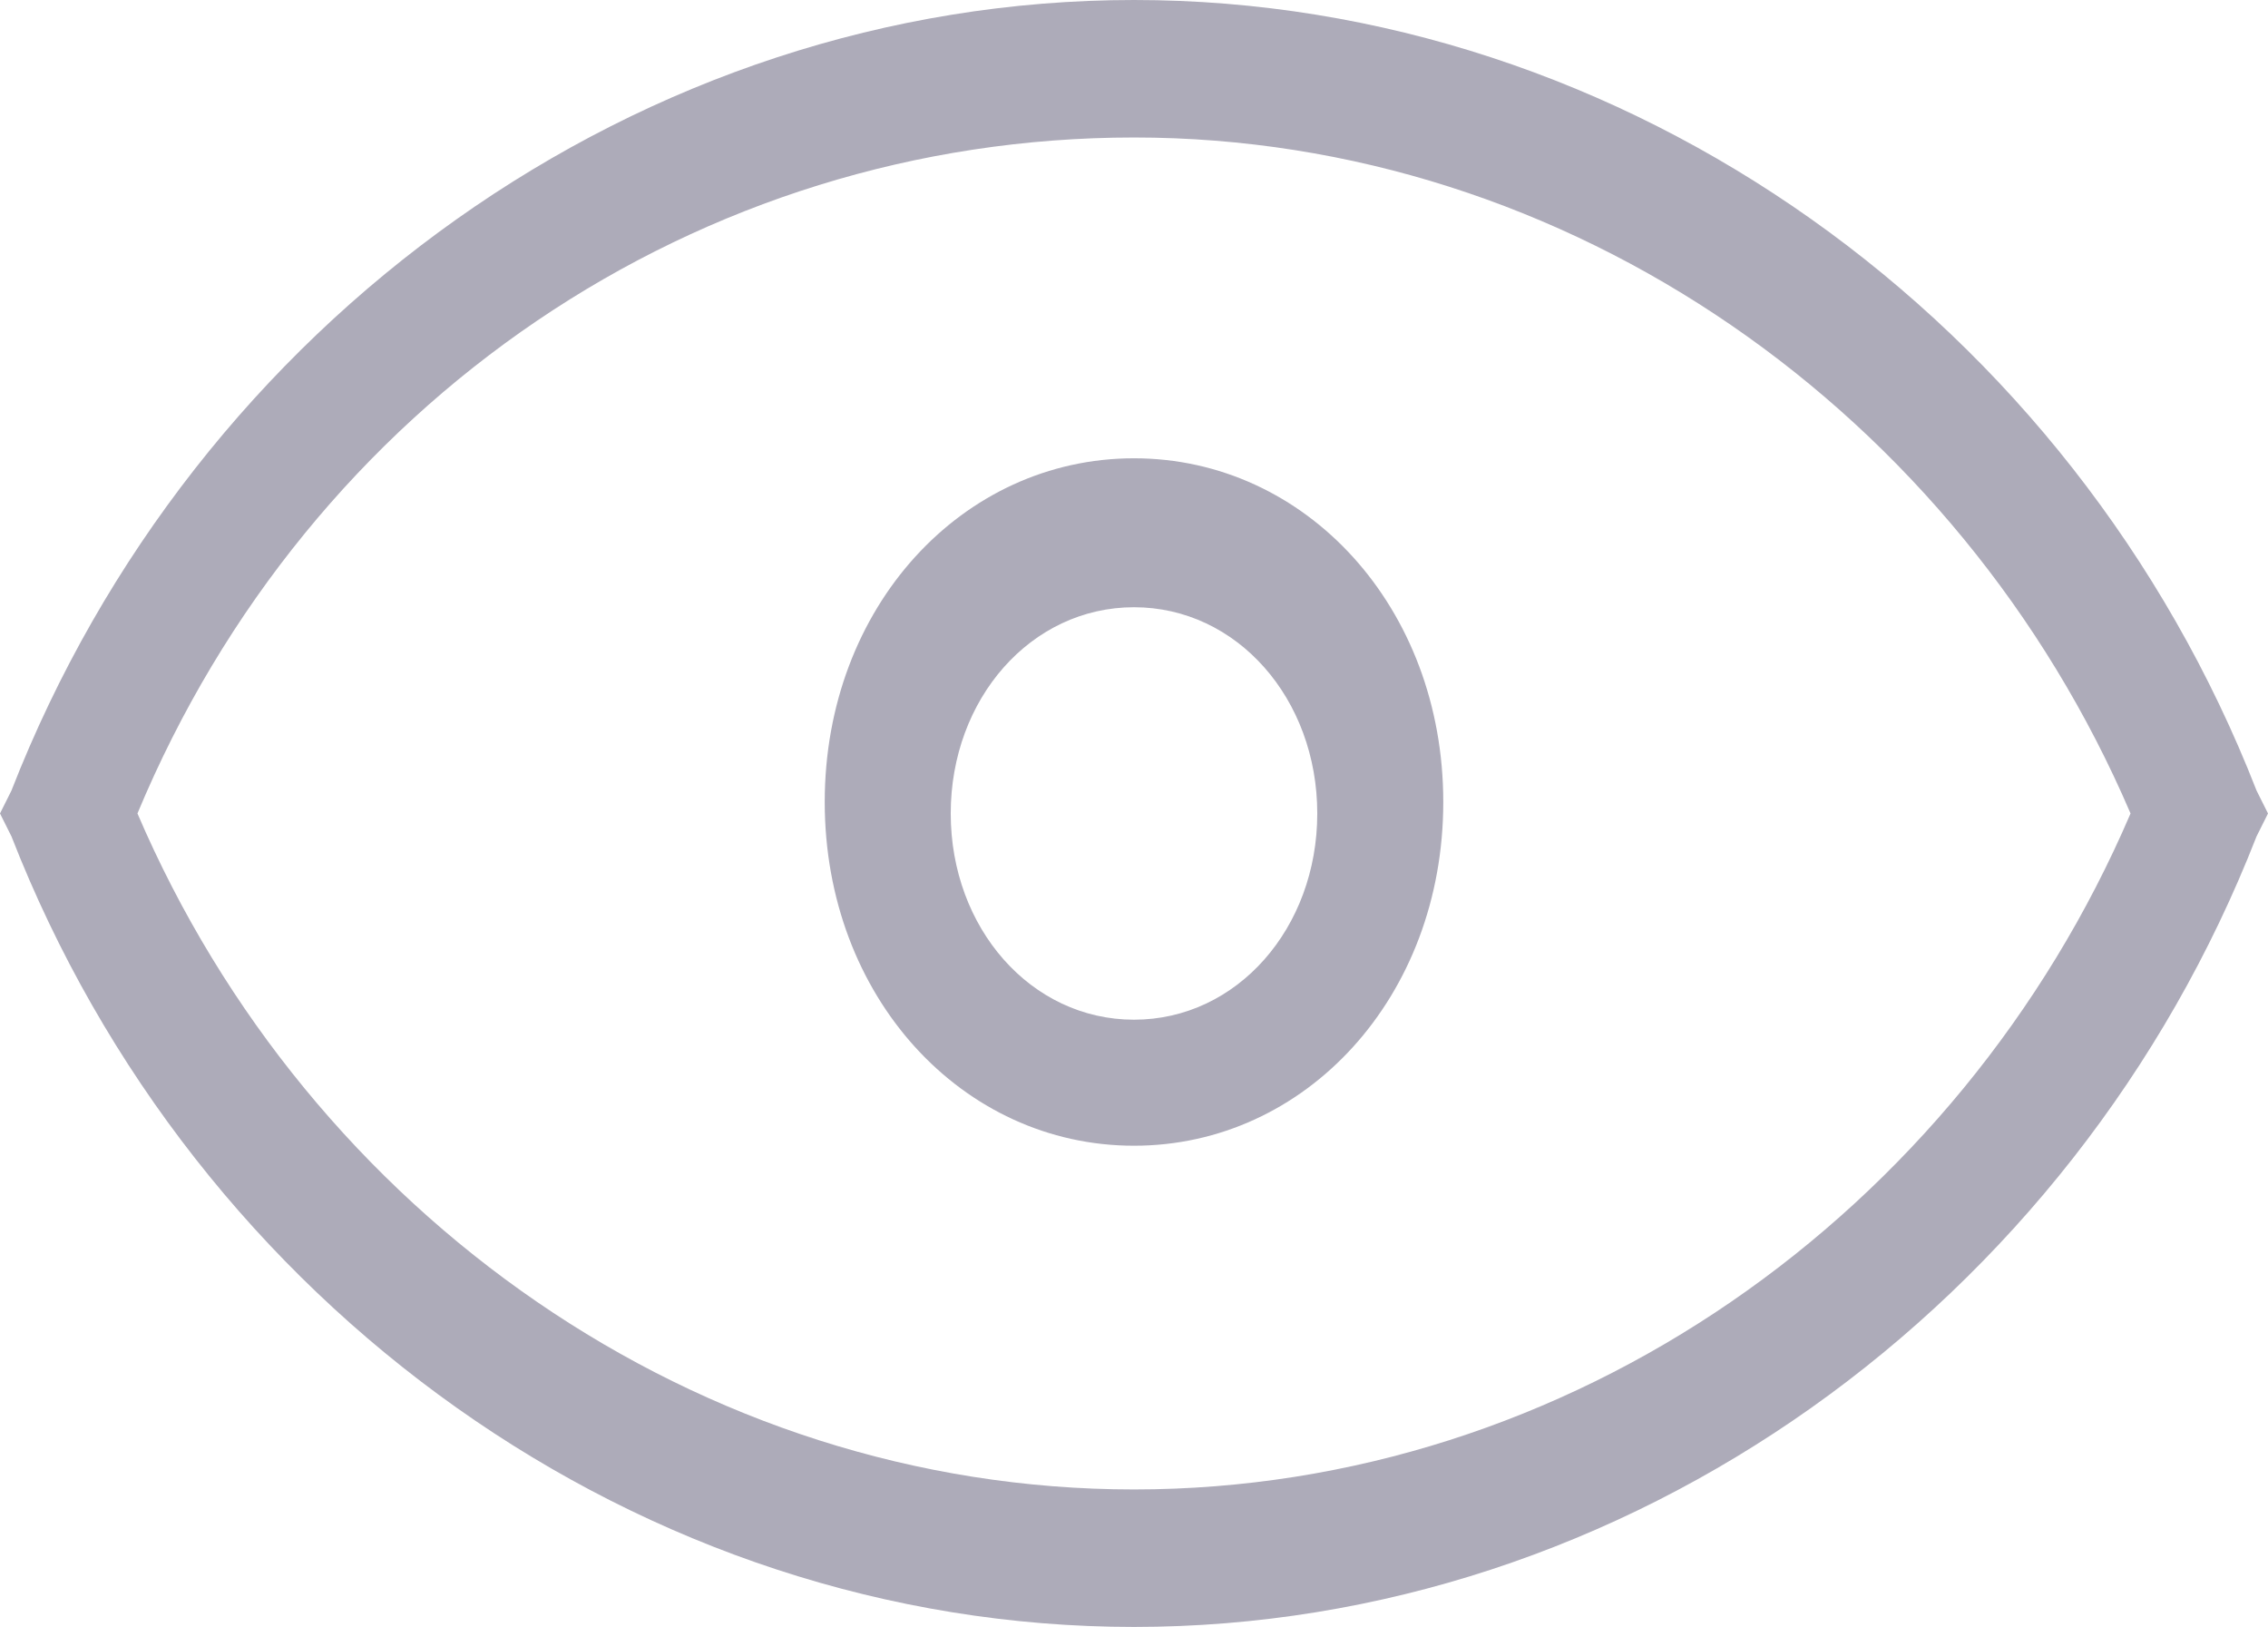 <svg version="1.1" id="Layer_1" xmlns="http://www.w3.org/2000/svg" xmlns:xlink="http://www.w3.org/1999/xlink" x="0px" y="0px"
	 viewBox="0 0 19.8 14.2" style="enable-background:new 0 0 19.8 14.2;" xml:space="preserve">
<style type="text/css">
	.st0{fill:#ADABB9;}
</style>
<path class="st0" d="M0.1,6.9C1.7,2.8,5.6,0,9.9,0s8.2,2.8,9.8,6.9l0.1,0.2l-0.1,0.2c-1.6,4.1-5.5,6.9-9.8,6.9s-8.2-2.8-9.8-6.9
	L0,7.1L0.1,6.9z M9.9,13c3.8,0,7.2-2.4,8.7-5.9c-1.5-3.5-4.9-5.9-8.7-5.9S2.7,3.5,1.2,7.1C2.7,10.6,6.1,13,9.9,13z M9.9,10
	c-1.5,0-2.7-1.3-2.7-3s1.2-3,2.7-3s2.7,1.3,2.7,3S11.4,10,9.9,10z M9.9,8.9c0.9,0,1.6-0.8,1.6-1.8s-0.7-1.8-1.6-1.8S8.3,6.1,8.3,7.1
	S9,8.9,9.9,8.9z"/>
</svg>
